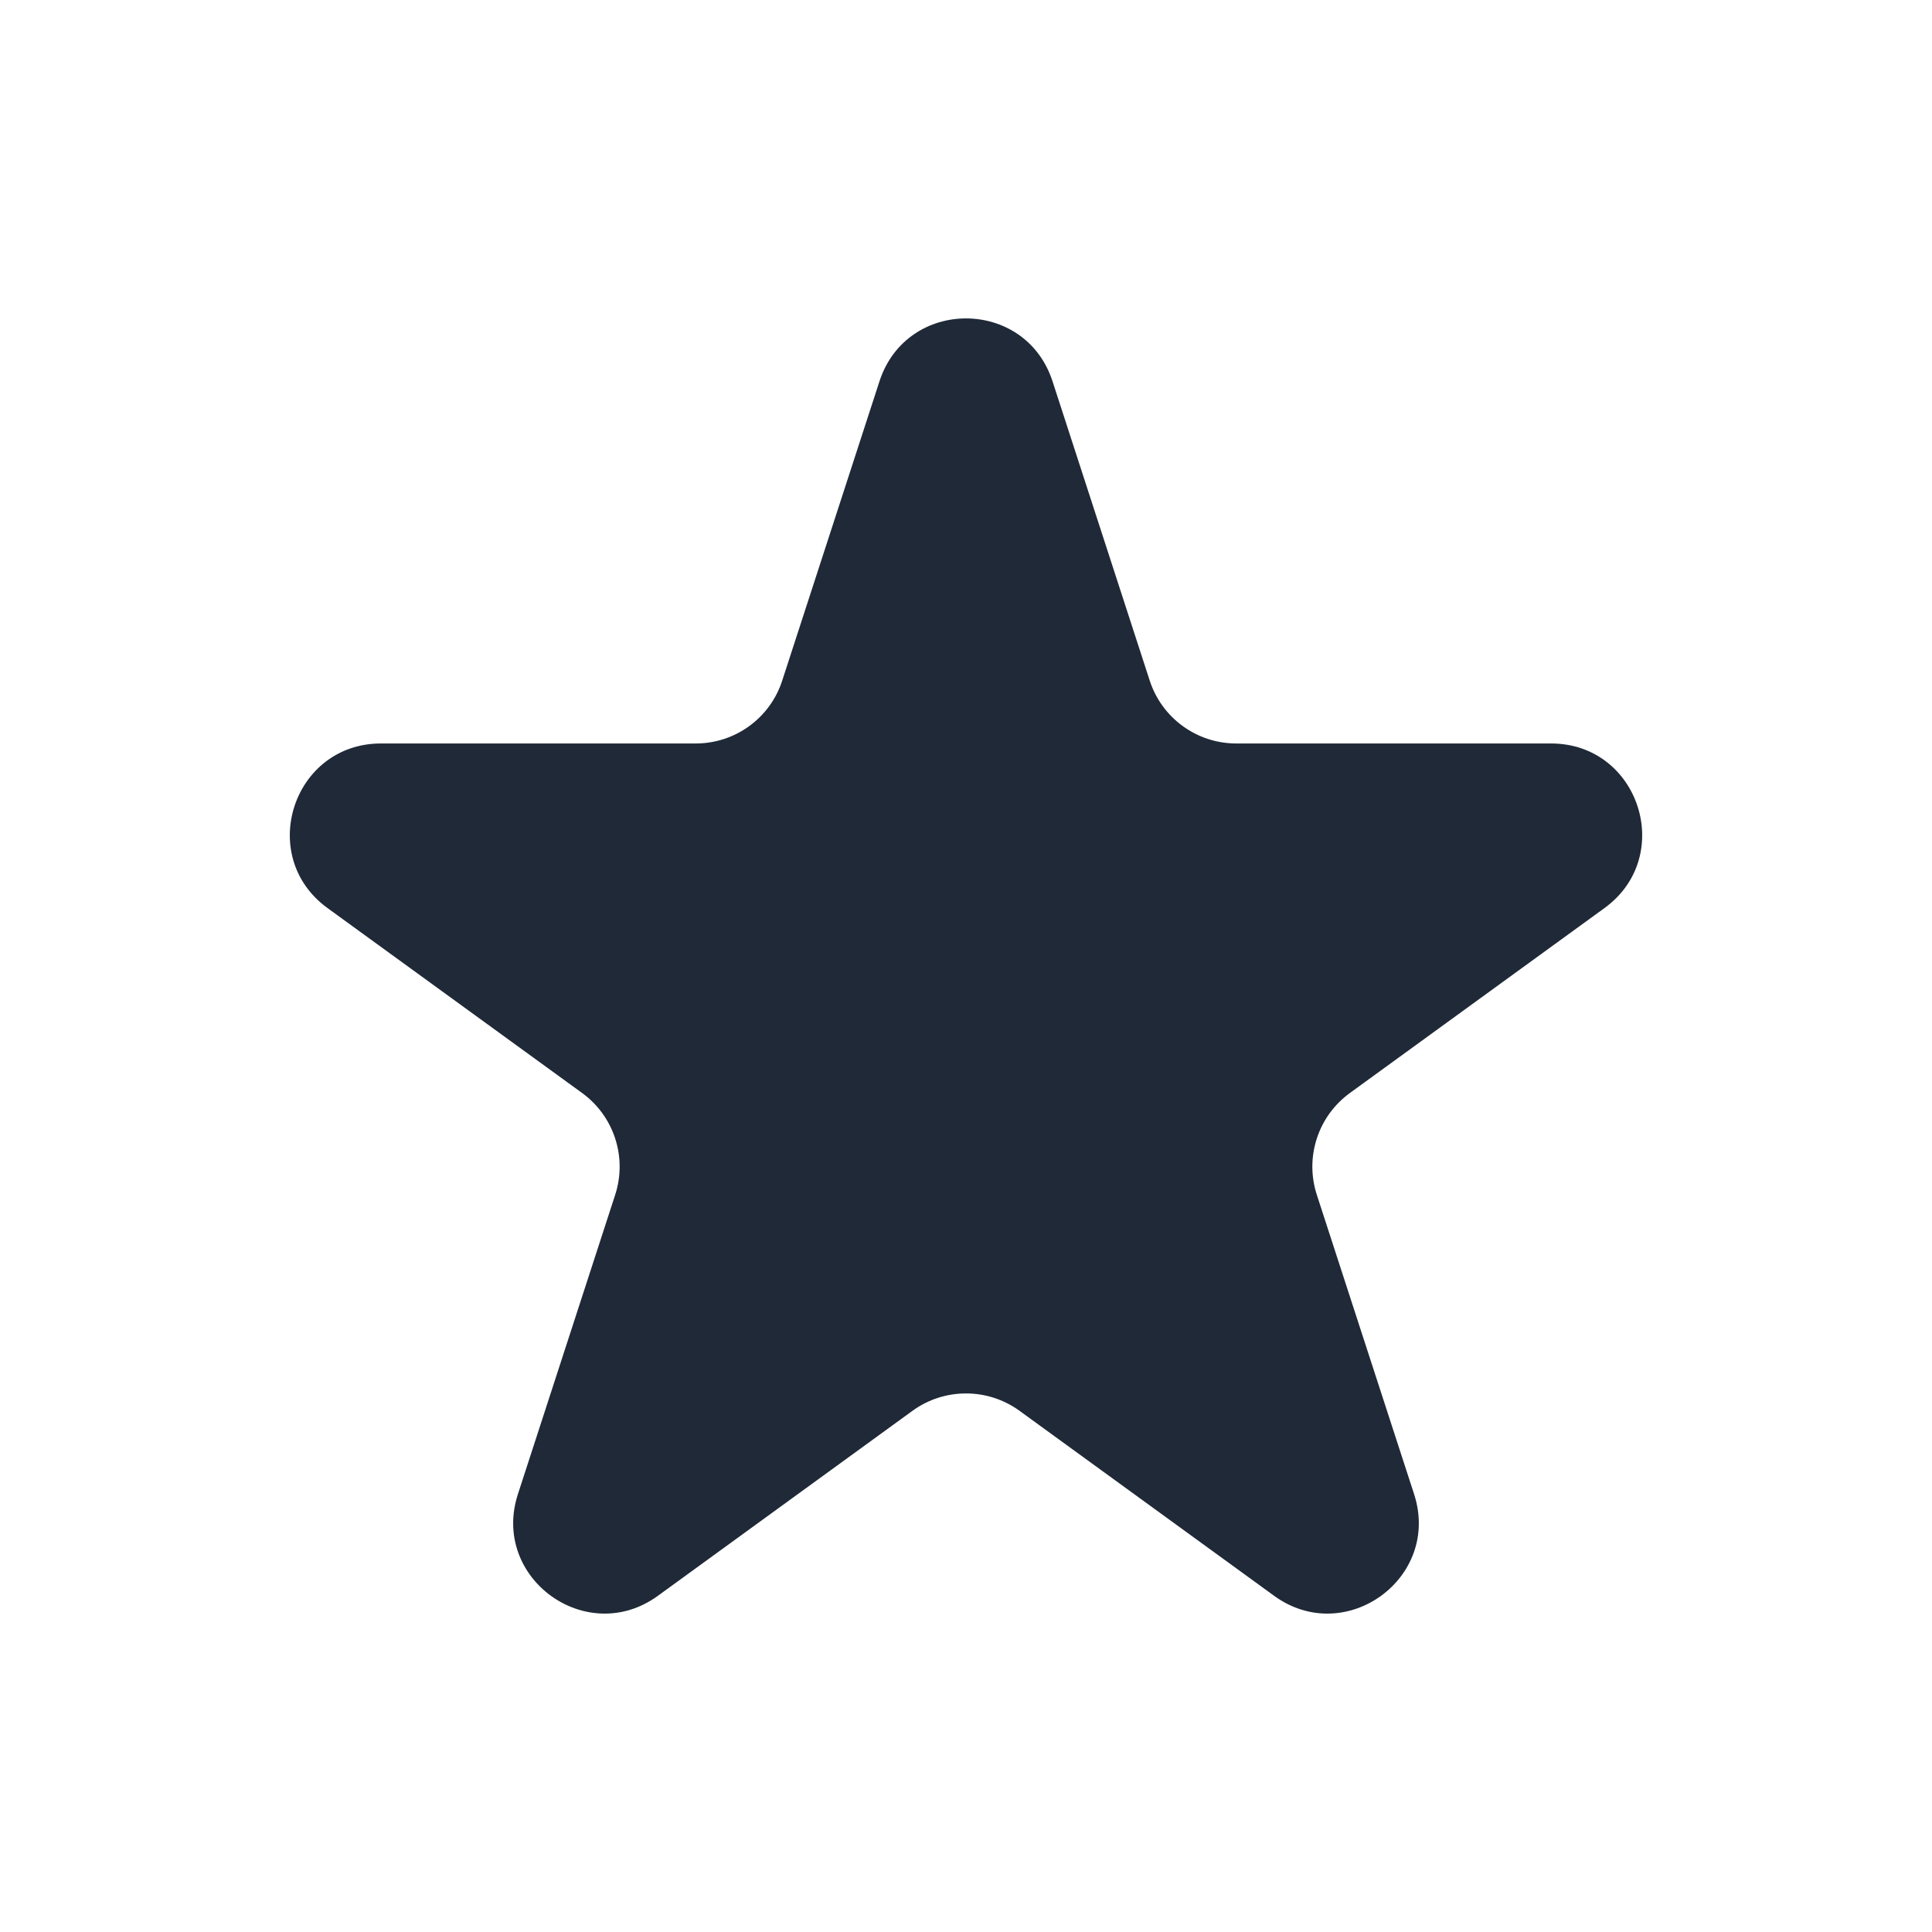 <svg width="28" height="28" viewBox="0 0 28 28" fill="none" xmlns="http://www.w3.org/2000/svg">
<path d="M12.746 5.526C13.141 4.311 14.859 4.311 15.254 5.526L16.663 9.865C16.84 10.408 17.346 10.775 17.917 10.775H22.479C23.756 10.775 24.287 12.409 23.254 13.16L19.563 15.841C19.101 16.177 18.908 16.772 19.084 17.315L20.494 21.654C20.889 22.869 19.499 23.878 18.466 23.128L14.775 20.446C14.313 20.111 13.687 20.111 13.225 20.446L9.534 23.128C8.501 23.878 7.111 22.869 7.506 21.654L8.916 17.315C9.092 16.772 8.899 16.177 8.437 15.841L4.746 13.16C3.713 12.409 4.244 10.775 5.521 10.775H10.083C10.654 10.775 11.16 10.408 11.336 9.865L12.746 5.526Z" fill="#1F2937"/>
</svg>
